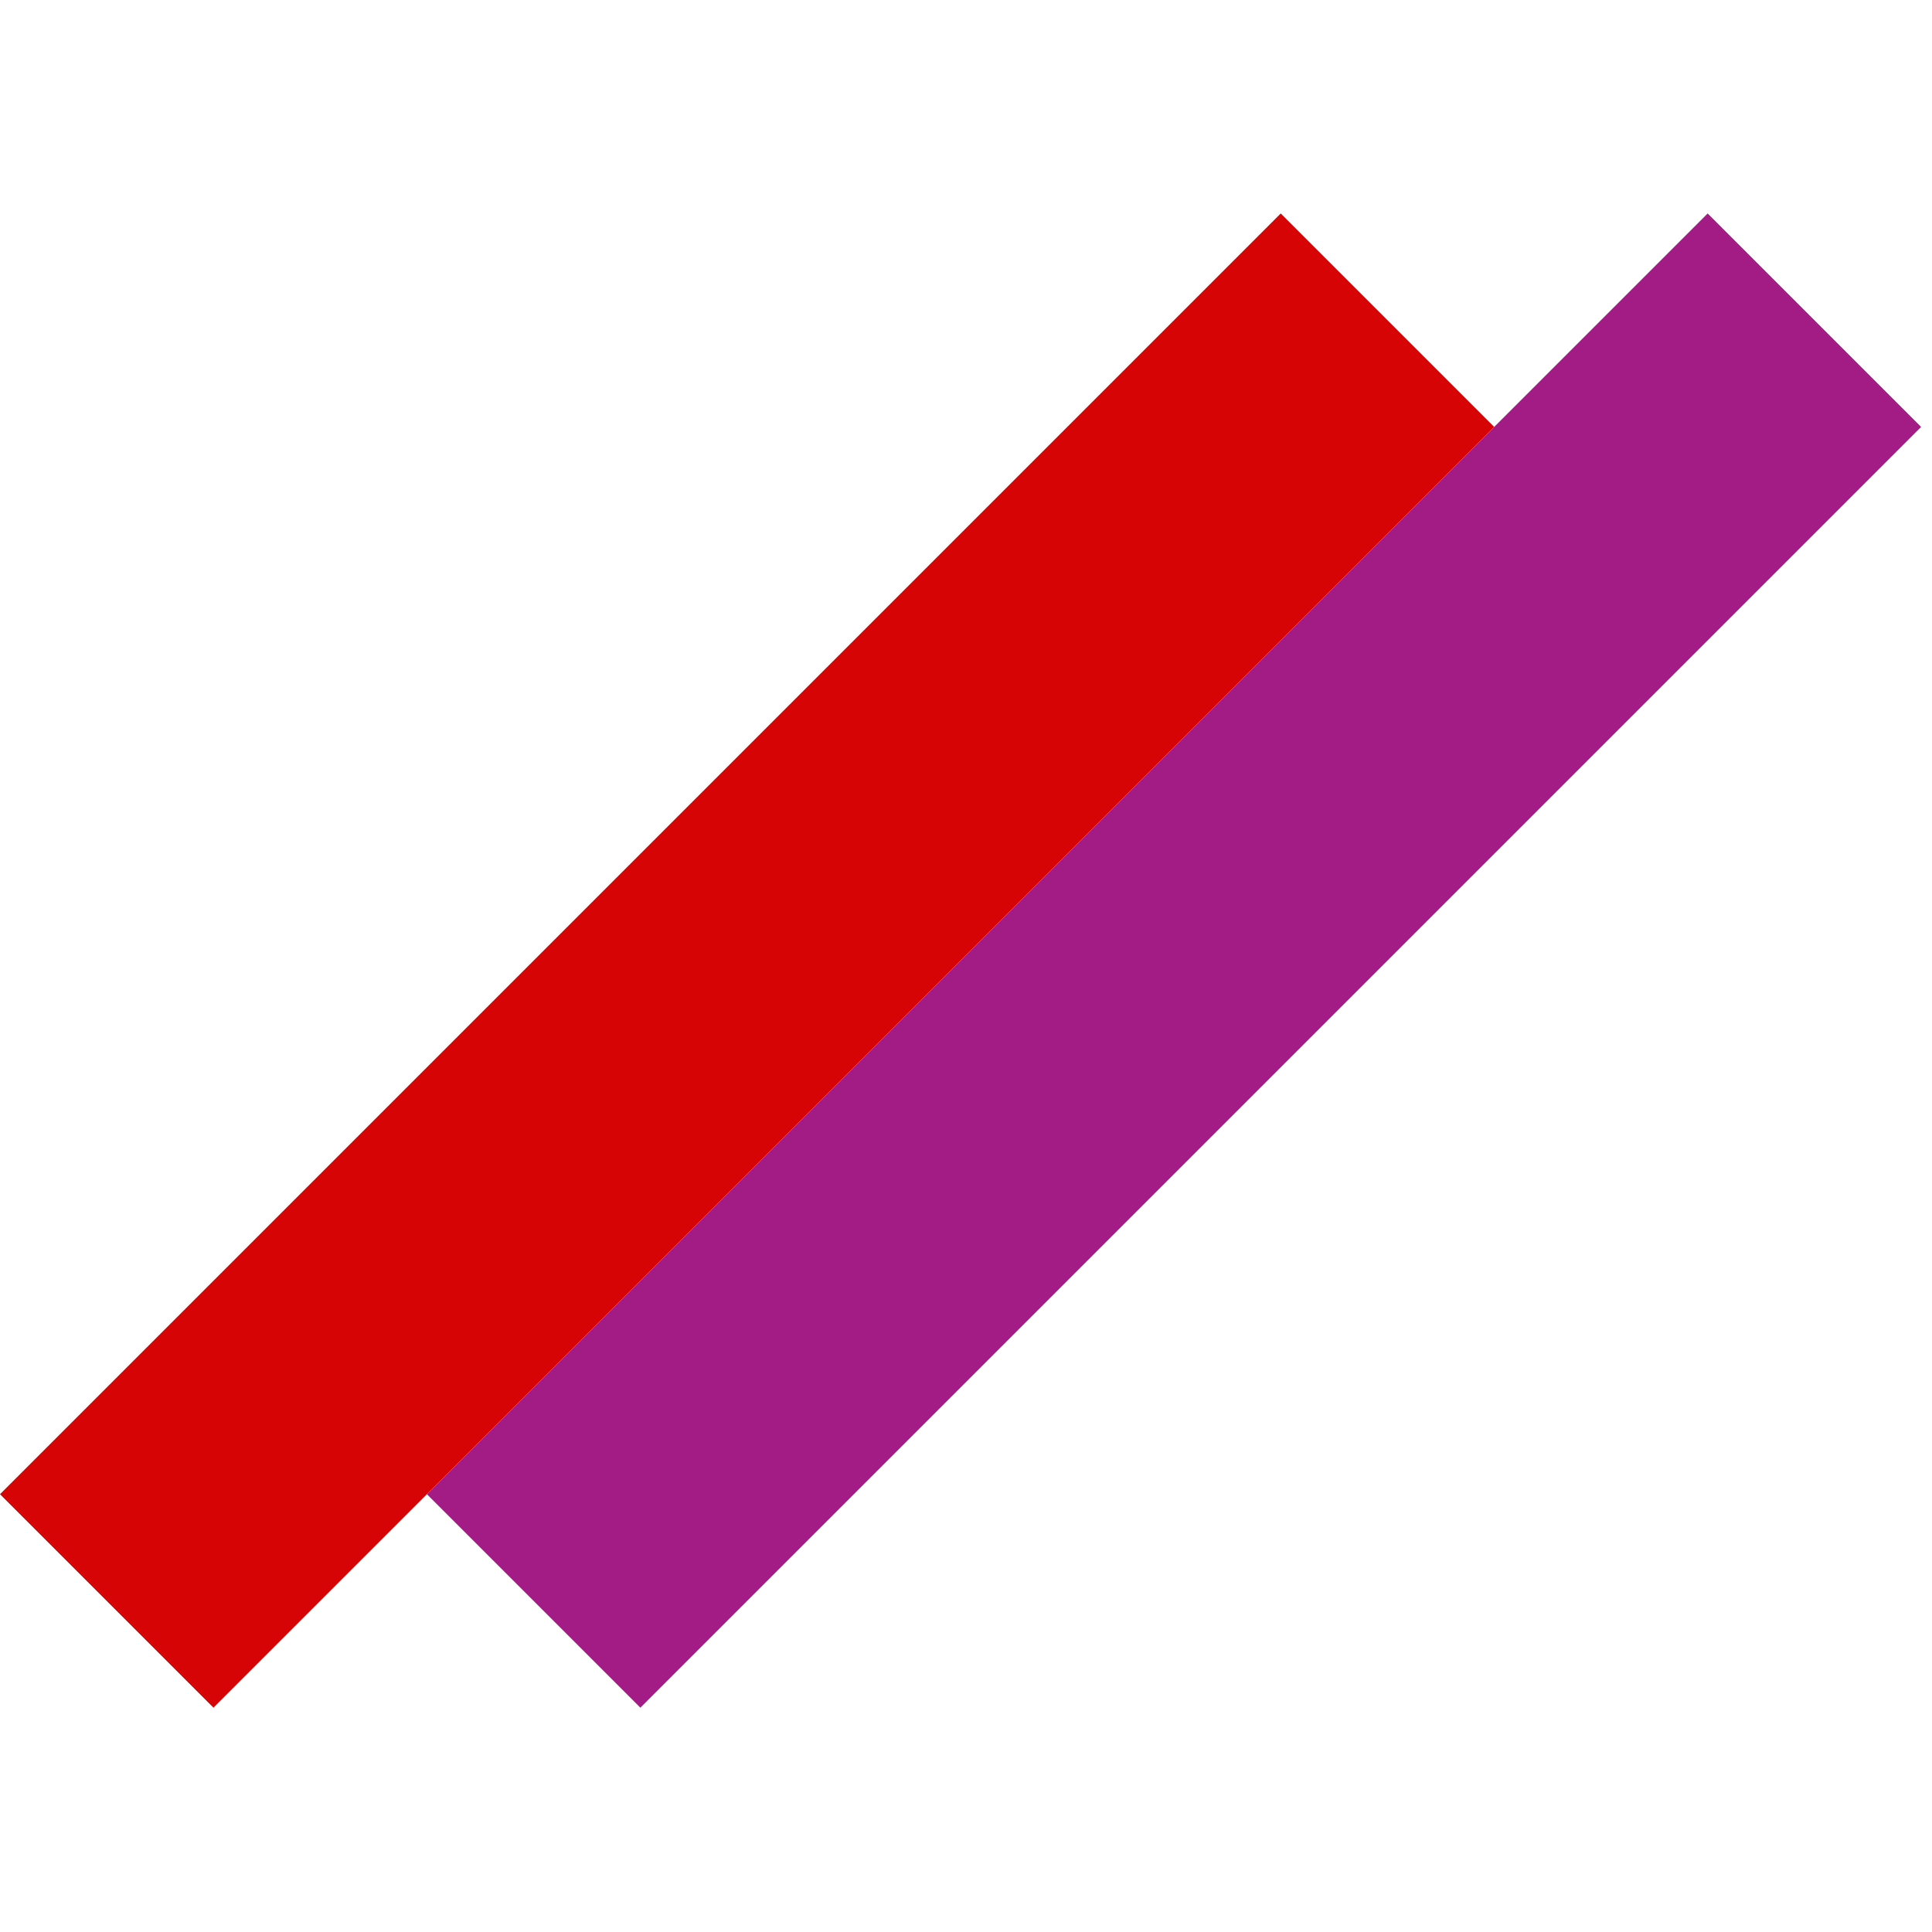 <svg width="128" height="128" viewBox="0 0 128 128" fill="none" xmlns="http://www.w3.org/2000/svg">
<rect y="98.995" width="120" height="20" transform="rotate(-45 0 98.995)" fill="#D60404"/>
<rect x="28.284" y="98.995" width="120" height="20" transform="rotate(-45 28.284 98.995)" fill="#A31C85"/>
</svg>
